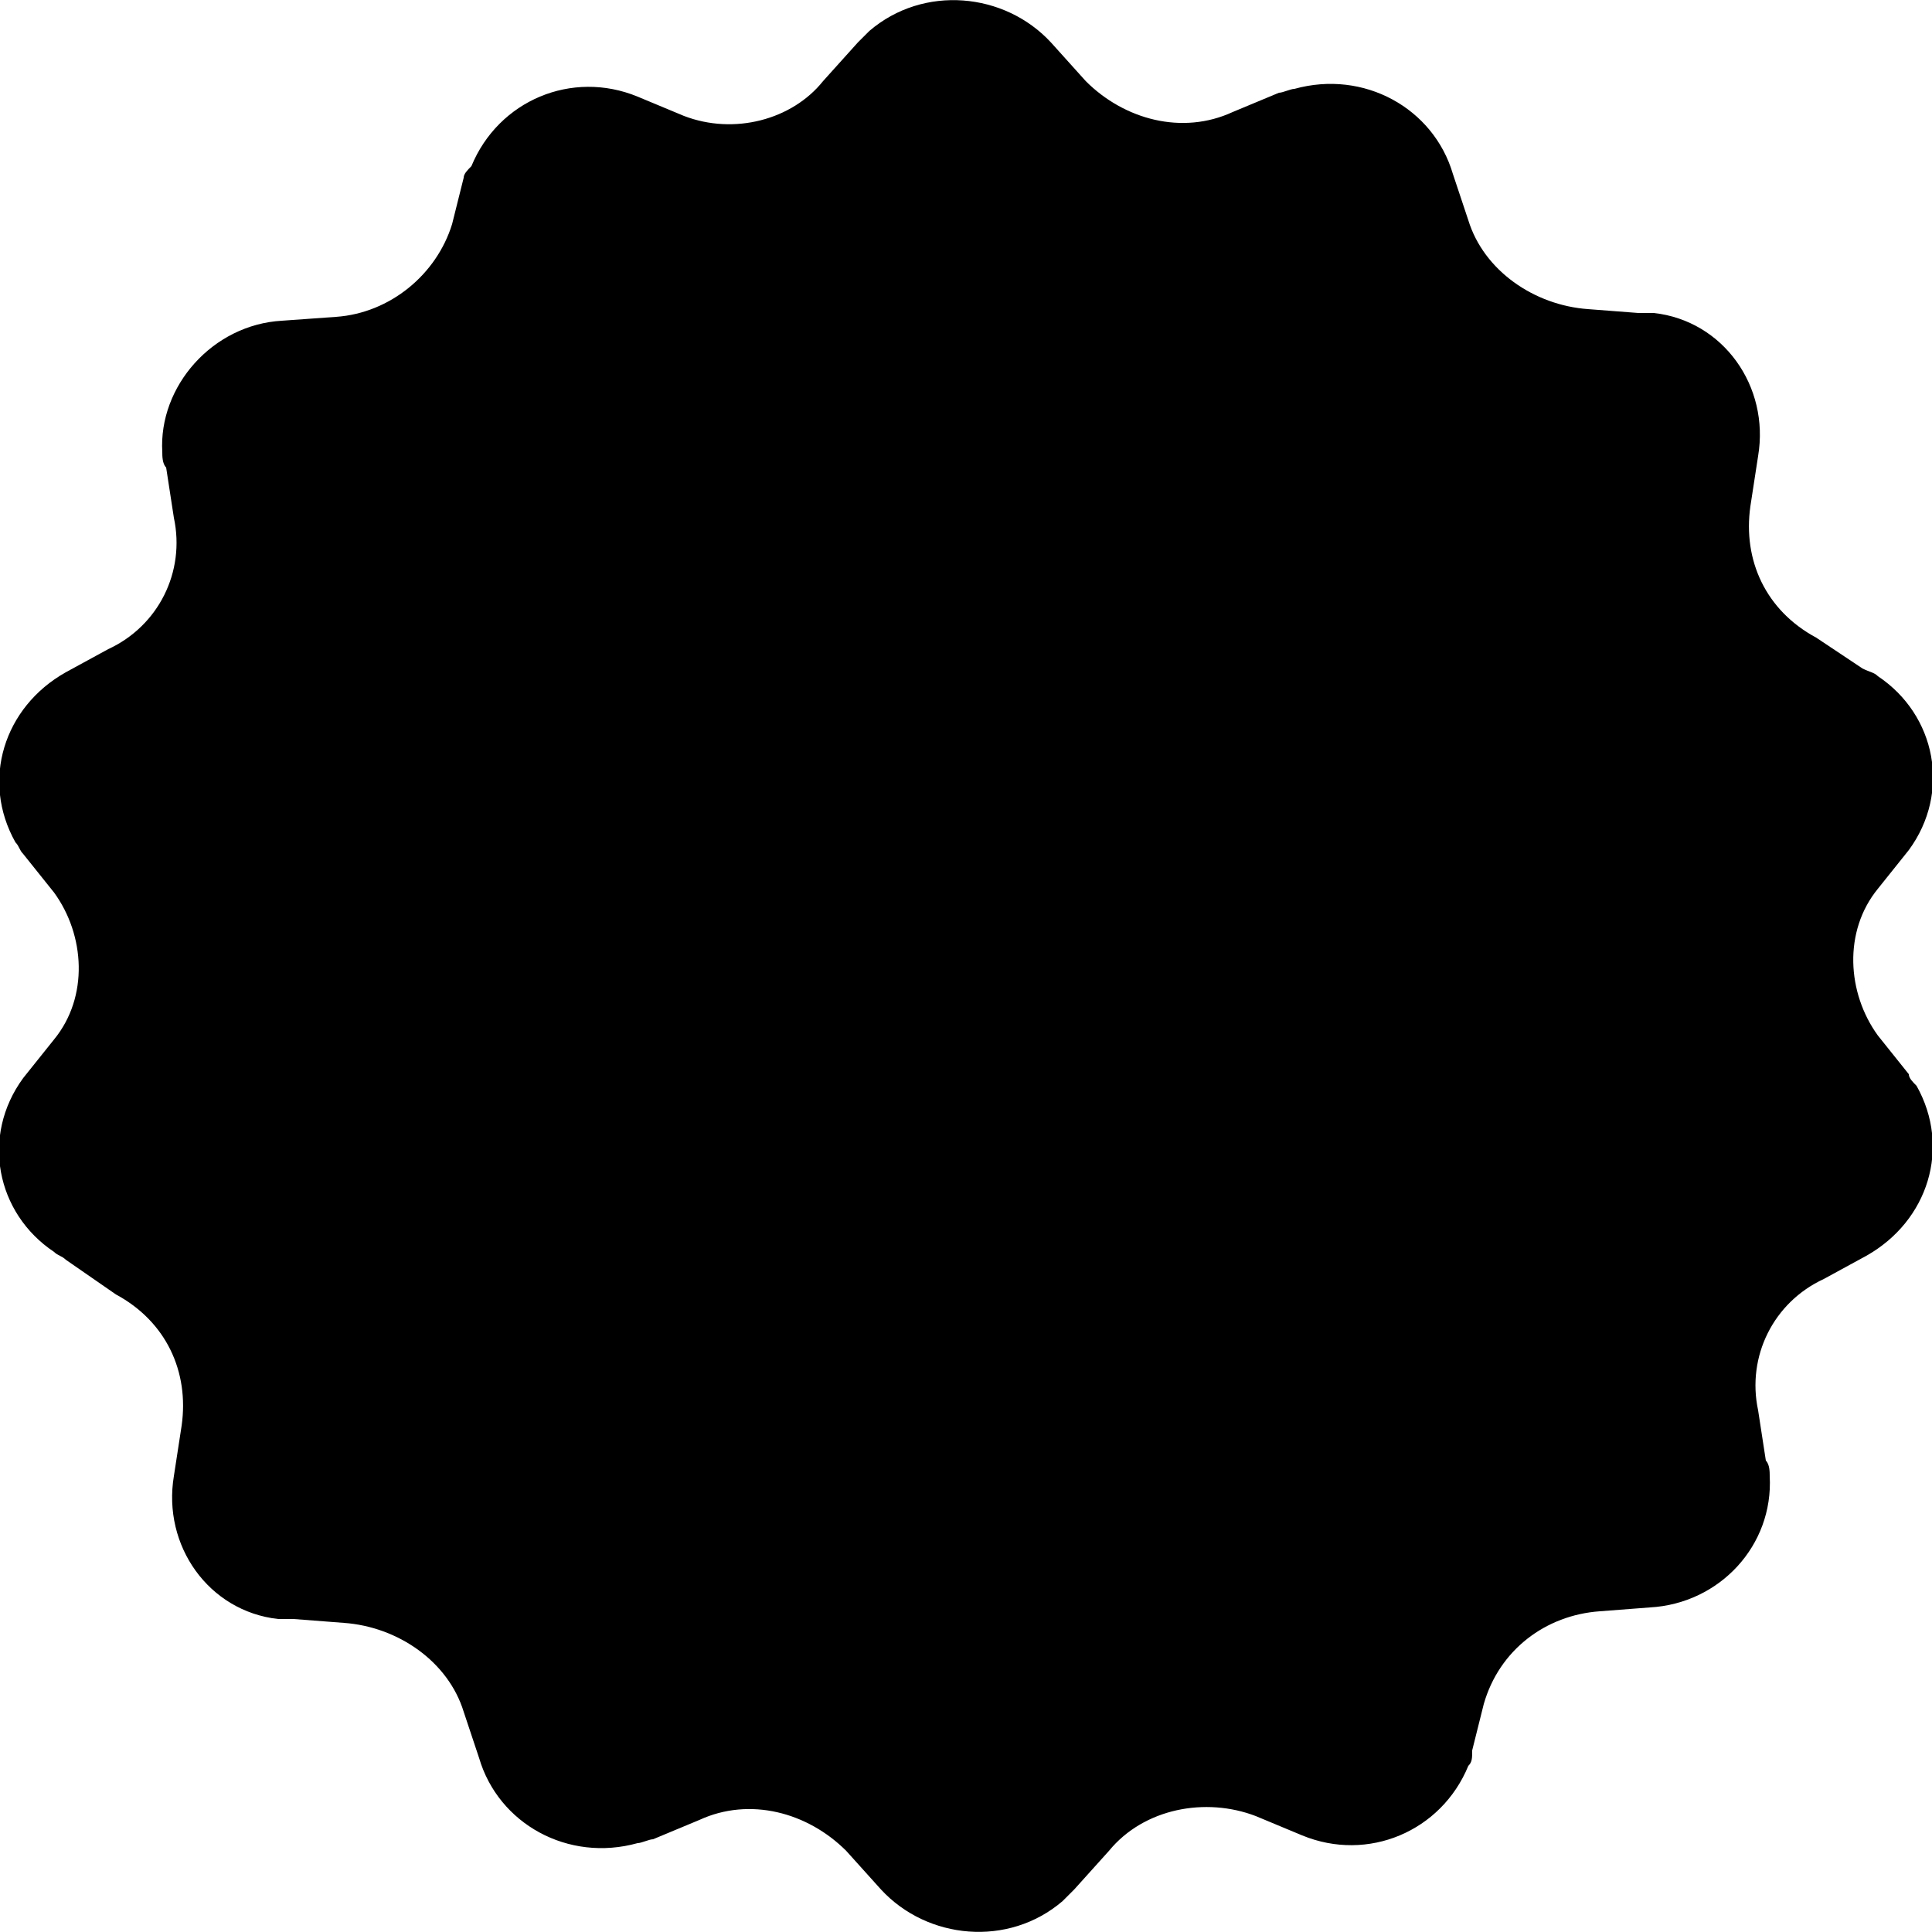 <?xml version="1.0" encoding="utf-8"?>
<!-- Generator: Adobe Illustrator 23.0.1, SVG Export Plug-In . SVG Version: 6.00 Build 0)  -->
<svg version="1.1" id="Слой_1" xmlns="http://www.w3.org/2000/svg" xmlns:xlink="http://www.w3.org/1999/xlink" x="0px" y="0px"
	 viewBox="0 0 50 50" style="enable-background:new 0 0 50 50;" xml:space="preserve">
<path d="M49.4,27.8l-0.8-1c-0.8-1.1-0.9-2.7,0-3.8l0.8-1c1.1-1.5,0.7-3.5-0.8-4.5c-0.1-0.1-0.2-0.1-0.4-0.2L47,16.5
	c-1.3-0.7-1.9-2-1.7-3.4l0.2-1.3c0.3-1.8-0.9-3.5-2.7-3.7c-0.1,0-0.3,0-0.4,0L41.1,8c-1.4-0.1-2.7-1-3.1-2.3l-0.4-1.2
	c-0.5-1.7-2.3-2.7-4.1-2.2c-0.1,0-0.3,0.1-0.4,0.1l-1.2,0.5c-1.3,0.6-2.8,0.2-3.8-0.8l-0.9-1c-1.2-1.3-3.3-1.5-4.7-0.3
	c-0.1,0.1-0.2,0.2-0.3,0.3l-0.9,1C20.5,3.1,19,3.5,17.7,3l-1.2-0.5c-1.7-0.7-3.6,0.1-4.3,1.8C12.1,4.4,12,4.5,12,4.6l-0.3,1.2
	c-0.4,1.3-1.6,2.3-3,2.4L7.3,8.3C5.5,8.4,4.1,10,4.2,11.7c0,0.1,0,0.3,0.1,0.4l0.2,1.3c0.3,1.4-0.4,2.8-1.7,3.4l-1.1,0.6
	c-1.6,0.9-2.2,2.8-1.3,4.4c0.1,0.1,0.1,0.2,0.2,0.3l0.8,1c0.8,1.1,0.9,2.7,0,3.8l-0.8,1c-1.1,1.5-0.7,3.5,0.8,4.5
	c0.1,0.1,0.2,0.1,0.3,0.2L3,33.5c1.3,0.7,1.9,2,1.7,3.4l-0.2,1.3c-0.3,1.8,0.9,3.5,2.7,3.7c0.1,0,0.3,0,0.4,0L8.9,42
	c1.4,0.1,2.7,1,3.1,2.3l0.4,1.2c0.5,1.7,2.3,2.7,4.1,2.2c0.1,0,0.3-0.1,0.4-0.1l1.2-0.5c1.3-0.6,2.8-0.2,3.8,0.8l0.9,1
	c1.2,1.3,3.3,1.5,4.7,0.3c0.1-0.1,0.2-0.2,0.3-0.3l0.9-1c0.9-1.1,2.5-1.4,3.8-0.9l1.2,0.5c1.7,0.7,3.6-0.1,4.3-1.8
	c0.1-0.1,0.1-0.2,0.1-0.4l0.3-1.2c0.4-1.4,1.6-2.3,3-2.4l1.3-0.1c1.8-0.1,3.2-1.6,3.1-3.4c0-0.1,0-0.3-0.1-0.4l-0.2-1.3
	c-0.3-1.4,0.4-2.8,1.7-3.4l1.1-0.6c1.6-0.9,2.2-2.8,1.3-4.4C49.5,28,49.4,27.9,49.4,27.8L49.4,27.8z"/>
</svg>
